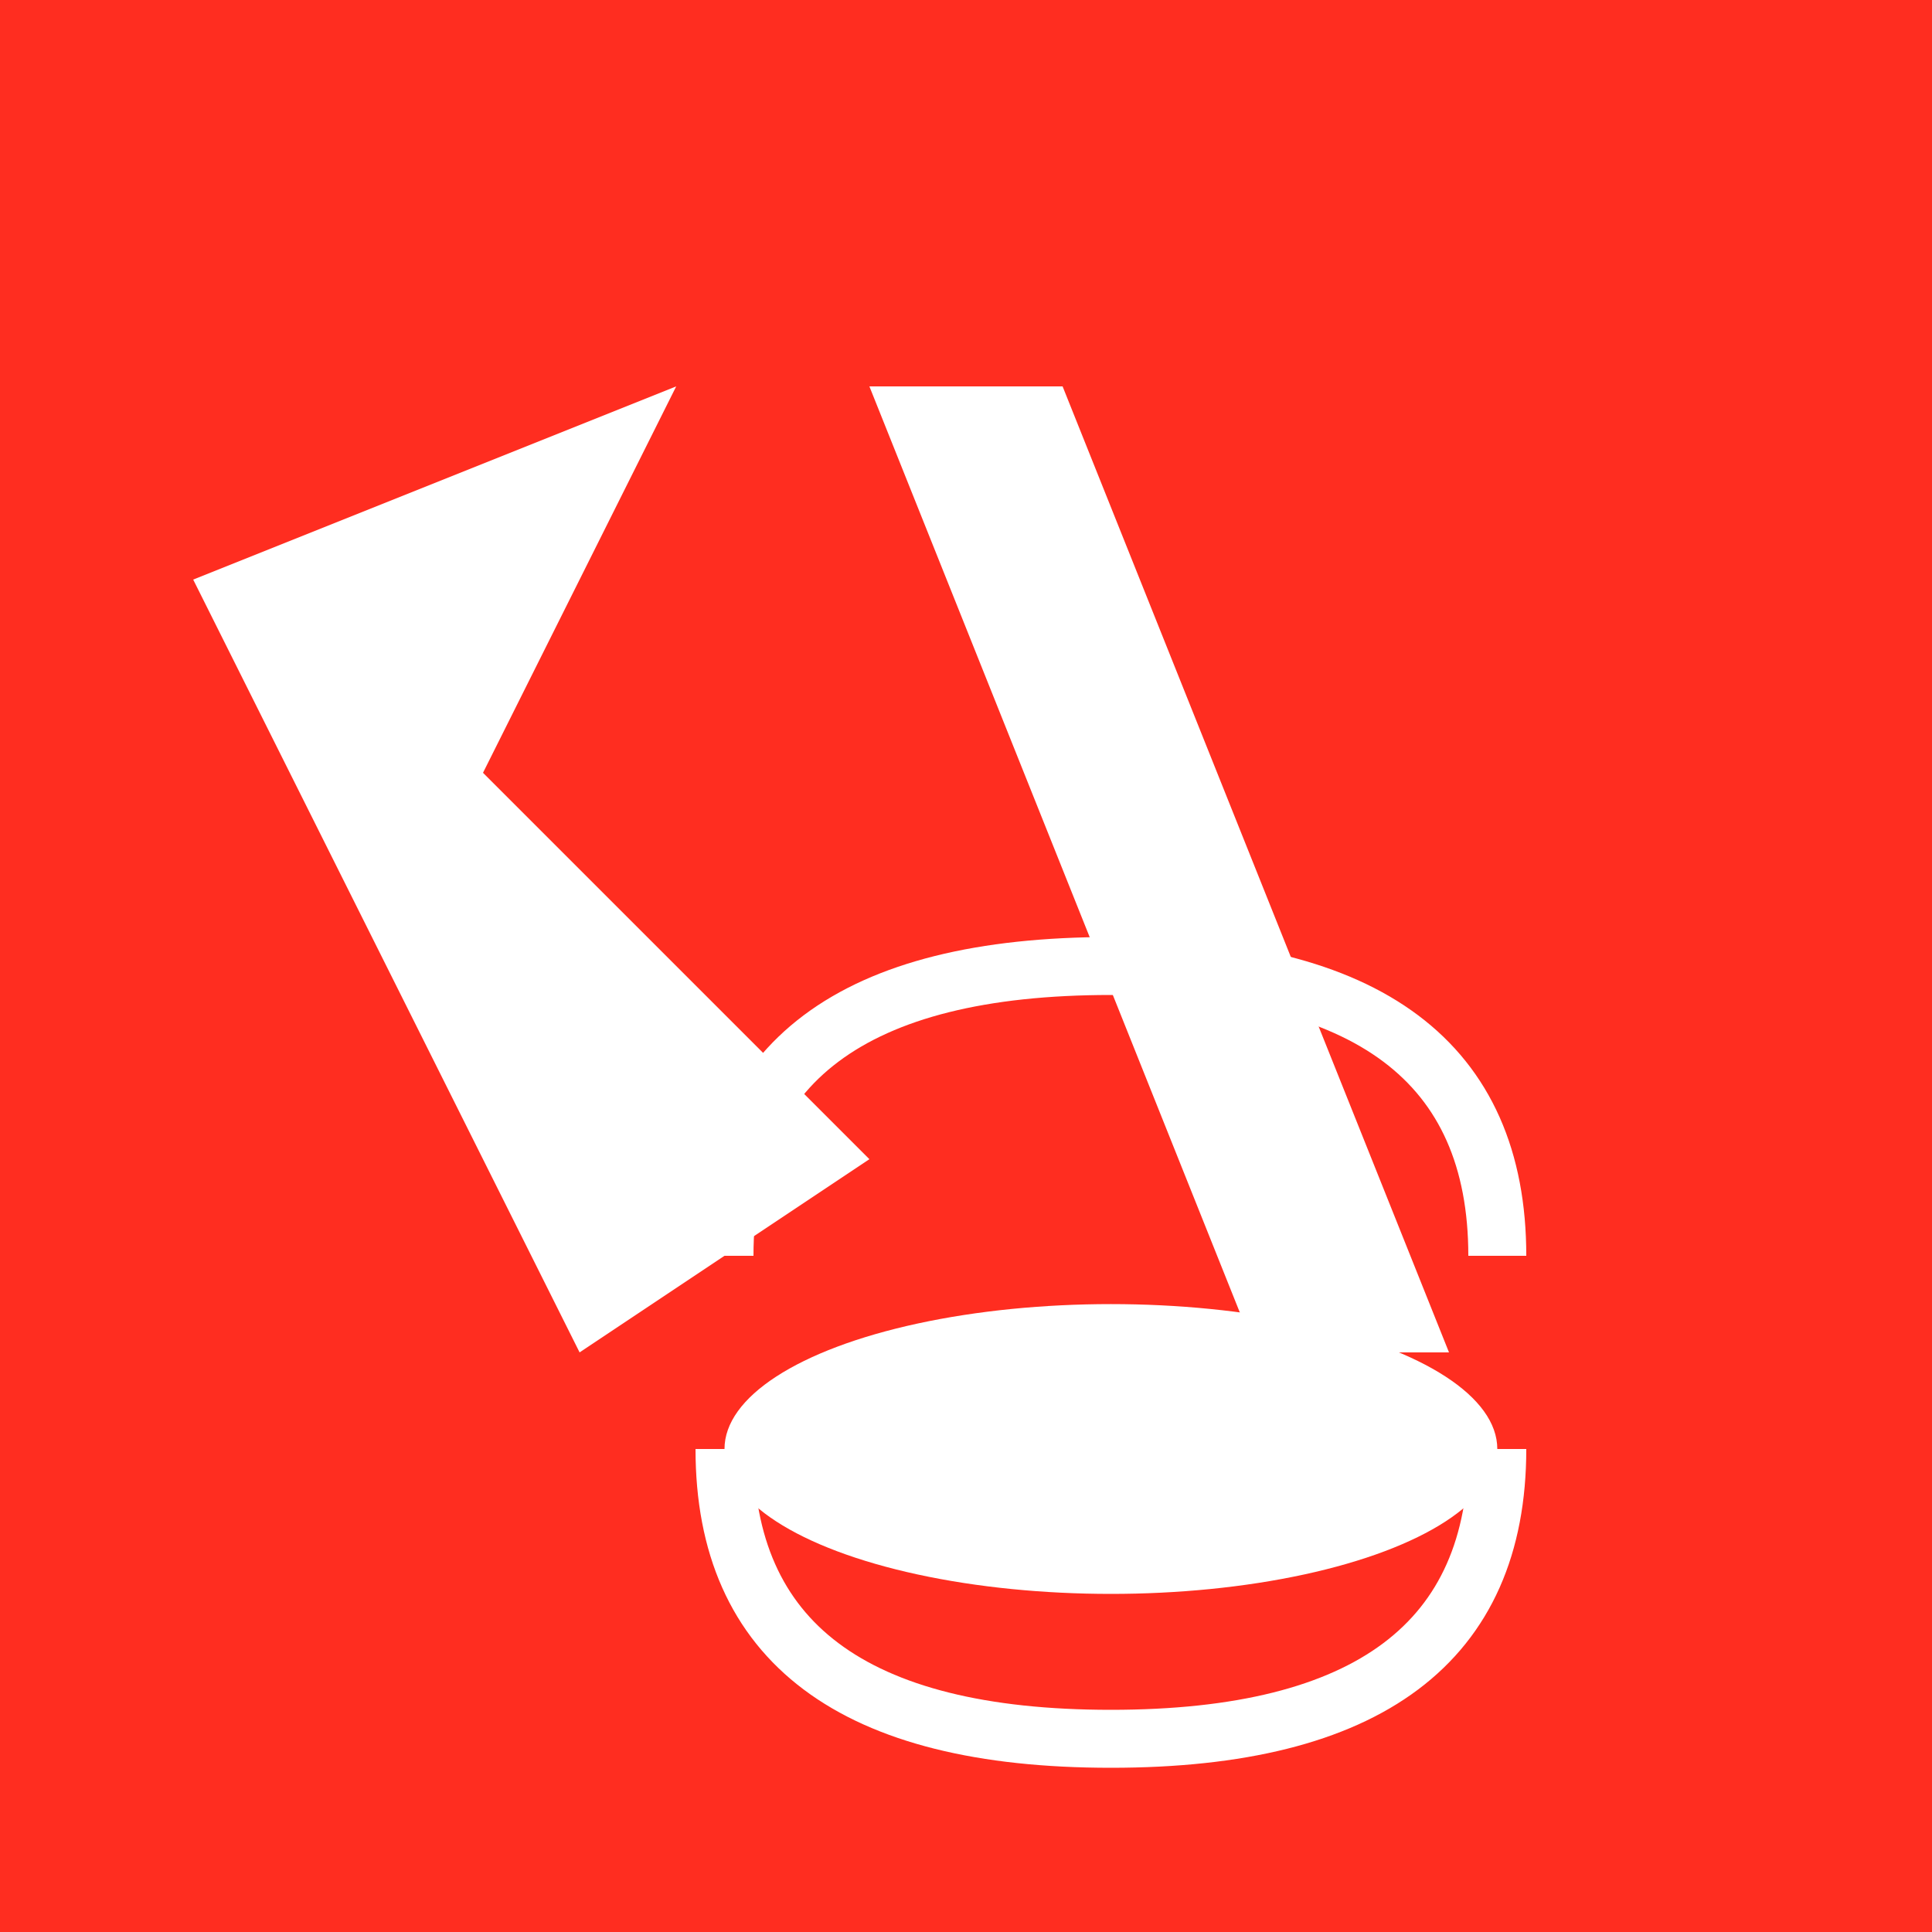 <svg xmlns="http://www.w3.org/2000/svg" width="200" height="200" viewBox="0 0 200 200">
  <defs>
    <clipPath id="clip-path">
      <rect width="100" height="100" fill="none"/>
    </clipPath>
  </defs>
  <!-- Fundo vermelho -->
  <rect width="200" height="200" fill="#FF2D20"/>
  <!-- Ícone do Laravel (simplificado) -->
  <path d="M90,40 L110,40 L150,140 L130,140 L90,40 Z M70,40 L50,80 L90,120 L60,140 L20,60 L70,40 Z" fill="#FFFFFF"/>
  <!-- Ícone de banco de dados -->
  <ellipse cx="115" cy="150" rx="40" ry="15" fill="#FFFFFF"/>
  <path d="M75,130 Q75,100 115,100 Q155,100 155,130" stroke="#FFFFFF" stroke-width="6" fill="none"/>
  <path d="M75,150 Q75,180 115,180 Q155,180 155,150" stroke="#FFFFFF" stroke-width="6" fill="none"/>
</svg> 